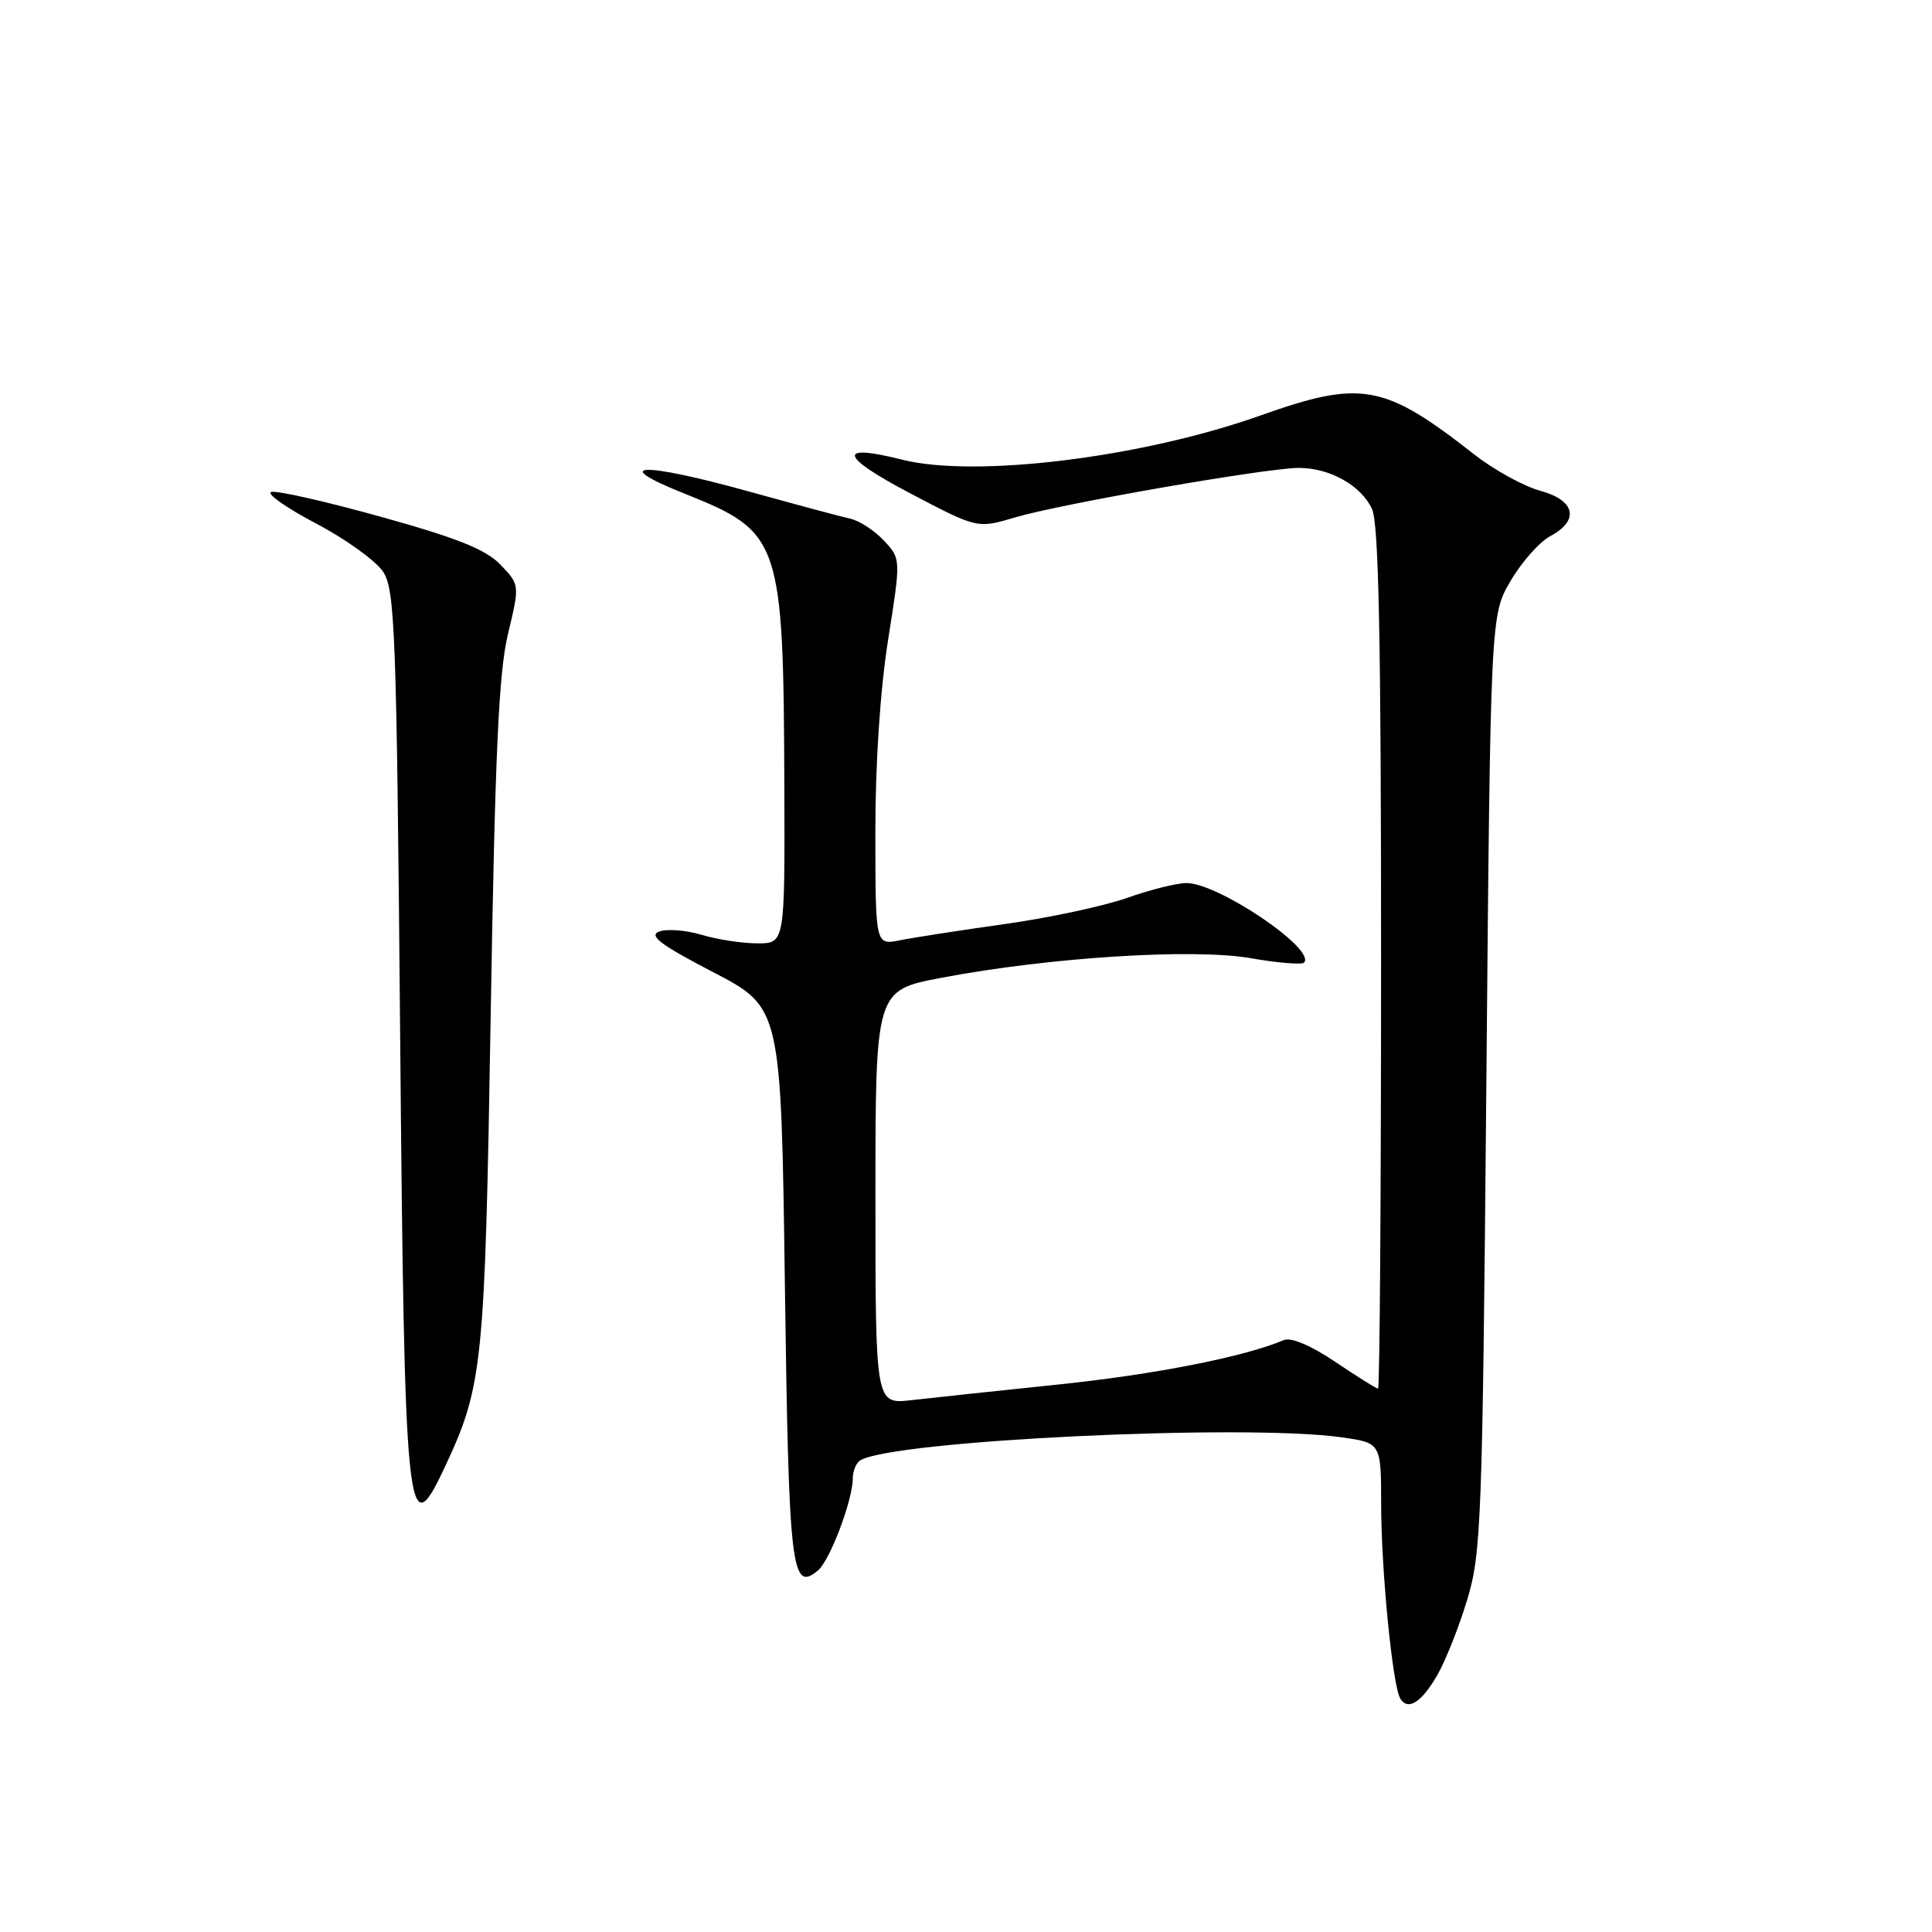 <?xml version="1.0" encoding="UTF-8" standalone="no"?>
<!DOCTYPE svg PUBLIC "-//W3C//DTD SVG 1.1//EN" "http://www.w3.org/Graphics/SVG/1.1/DTD/svg11.dtd" >
<svg xmlns="http://www.w3.org/2000/svg" xmlns:xlink="http://www.w3.org/1999/xlink" version="1.1" viewBox="0 0 256 256">
 <g >
 <path fill="currentColor"
d=" M 190.41 222.03 C 191.48 220.21 193.26 215.75 194.37 212.11 C 196.28 205.87 196.43 202.04 196.95 143.50 C 197.50 81.50 197.50 81.50 200.17 76.96 C 201.63 74.47 204.00 71.80 205.42 71.04 C 209.34 68.95 208.74 66.28 204.06 65.02 C 201.90 64.43 197.96 62.26 195.31 60.19 C 183.40 50.85 180.38 50.30 167.00 55.06 C 151.29 60.64 129.26 63.35 119.54 60.91 C 110.86 58.72 111.23 60.43 120.50 65.31 C 129.50 70.05 129.50 70.05 134.50 68.56 C 140.51 66.77 167.86 62.00 172.09 62.00 C 176.23 62.00 180.38 64.34 181.81 67.47 C 182.69 69.41 183.00 85.02 183.00 127.05 C 183.00 158.37 182.82 184.00 182.60 184.00 C 182.38 184.00 179.83 182.41 176.94 180.46 C 173.65 178.25 171.07 177.16 170.08 177.58 C 164.80 179.81 152.93 182.14 140.17 183.46 C 132.10 184.30 123.36 185.23 120.75 185.53 C 116.00 186.07 116.00 186.07 116.00 158.64 C 116.00 131.22 116.00 131.22 124.75 129.56 C 139.03 126.85 158.11 125.64 165.69 126.96 C 169.29 127.59 172.48 127.85 172.78 127.56 C 174.49 125.85 161.48 117.03 157.23 117.01 C 155.97 117.00 152.41 117.89 149.30 118.99 C 146.20 120.08 138.89 121.64 133.08 122.45 C 127.26 123.27 121.04 124.23 119.25 124.59 C 116.00 125.25 116.00 125.25 115.99 110.38 C 115.98 101.20 116.63 91.39 117.68 84.77 C 119.38 74.04 119.38 74.04 117.11 71.62 C 115.86 70.29 113.87 68.99 112.67 68.73 C 111.48 68.47 105.35 66.82 99.07 65.08 C 84.99 61.18 80.54 61.35 90.71 65.41 C 103.47 70.50 103.81 71.51 103.93 104.25 C 104.00 125.00 104.00 125.00 100.37 125.00 C 98.37 125.00 95.03 124.49 92.94 123.86 C 90.86 123.24 88.33 123.05 87.33 123.44 C 85.92 123.98 87.55 125.21 94.50 128.82 C 103.50 133.50 103.50 133.50 104.00 170.20 C 104.52 208.06 104.86 211.02 108.38 208.10 C 109.97 206.78 113.00 198.76 113.00 195.88 C 113.00 194.91 113.44 193.85 113.98 193.51 C 118.26 190.87 164.86 188.63 177.75 190.45 C 183.00 191.19 183.00 191.19 183.01 199.34 C 183.02 208.15 184.53 223.42 185.55 225.08 C 186.56 226.71 188.33 225.60 190.41 222.03 Z  M 58.81 194.67 C 64.00 183.65 64.24 181.25 65.02 134.50 C 65.59 100.02 66.08 89.09 67.31 84.00 C 68.87 77.50 68.87 77.50 66.33 74.84 C 64.39 72.81 60.66 71.31 50.48 68.48 C 43.16 66.44 36.62 64.96 35.94 65.19 C 35.26 65.41 37.93 67.29 41.87 69.36 C 45.81 71.43 49.82 74.32 50.77 75.77 C 52.34 78.17 52.55 83.66 53.02 136.95 C 53.59 201.49 53.94 205.03 58.81 194.67 Z "/>
</g>
</svg>